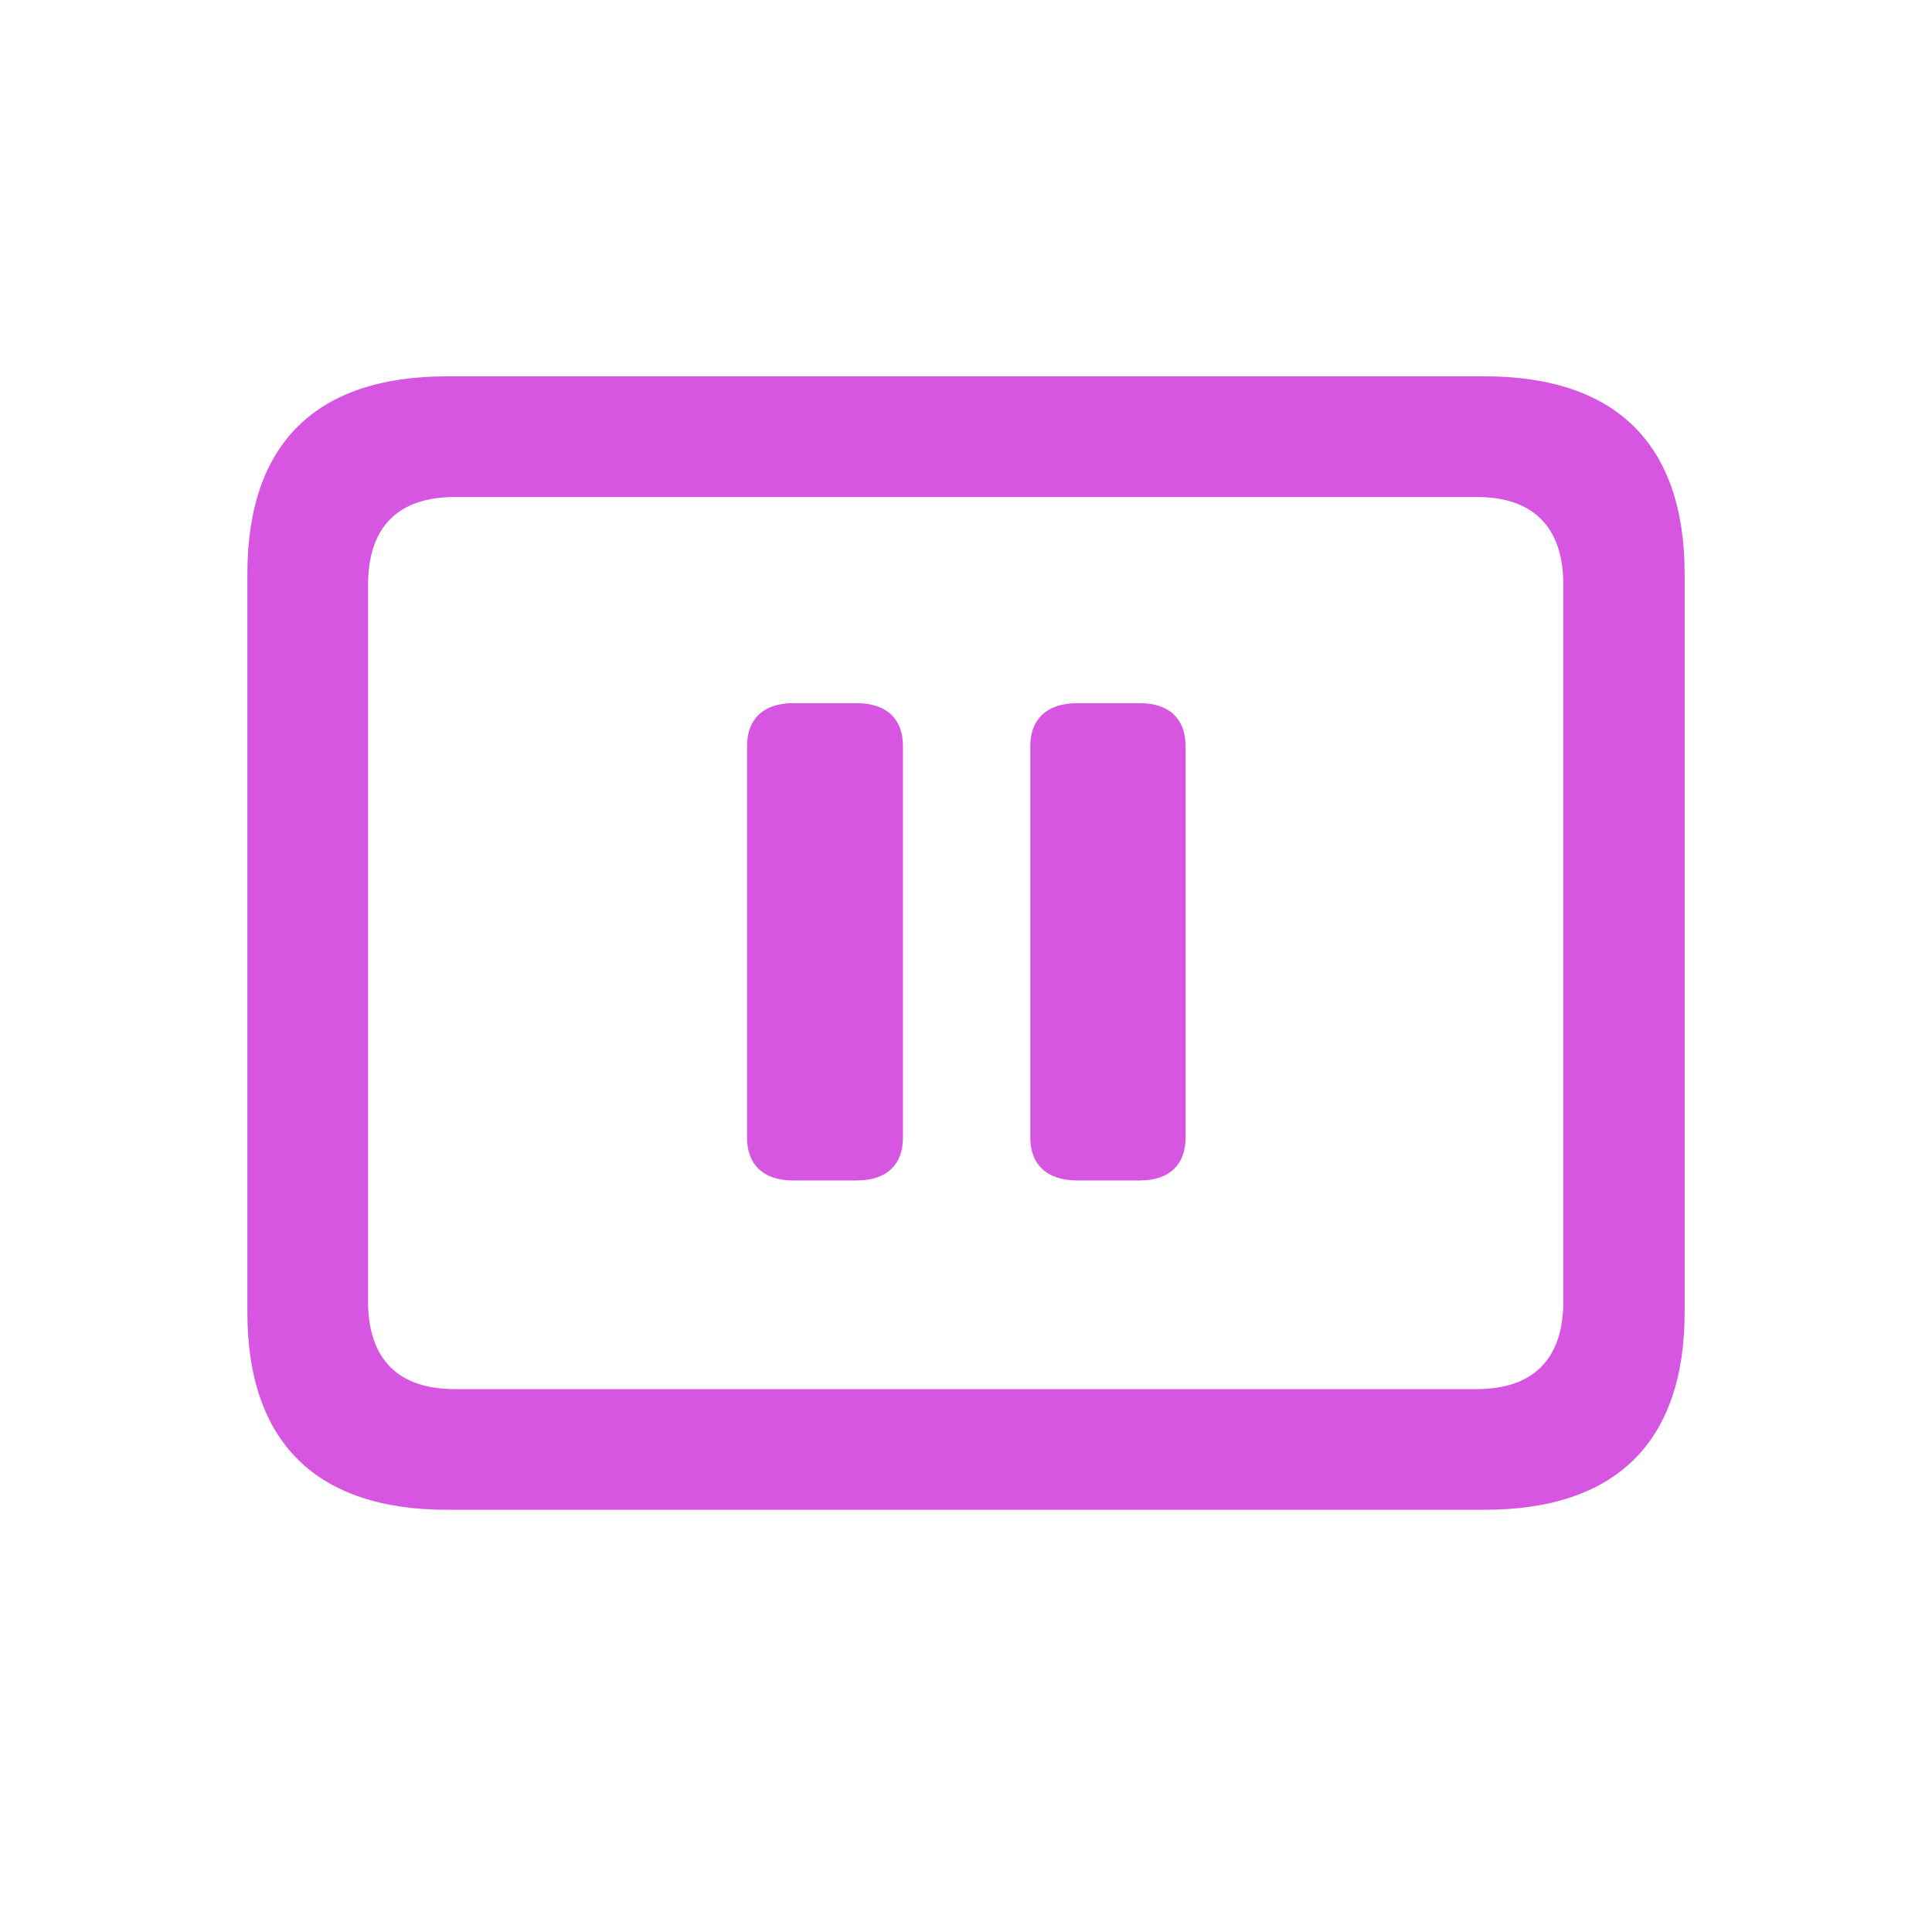 <svg width="28" height="28" viewBox="0 0 28 28" fill="none" xmlns="http://www.w3.org/2000/svg">
  <g clip-path="url(#clip0_303_362)">
    <path
      d="M6.477 21.881H21.515C23.422 21.881 24.415 20.896 24.415 19.016V8.319C24.415 6.438 23.422 5.454 21.515 5.454H6.477C4.578 5.454 3.585 6.43 3.585 8.319V19.016C3.585 20.896 4.578 21.881 6.477 21.881ZM6.591 20.132C5.782 20.132 5.334 19.71 5.334 18.857V8.478C5.334 7.625 5.782 7.203 6.591 7.203H21.4C22.209 7.203 22.657 7.625 22.657 8.478V18.857C22.657 19.71 22.209 20.132 21.4 20.132H6.591ZM11.495 17.108H12.418C12.866 17.108 13.086 16.862 13.086 16.493V10.807C13.086 10.438 12.866 10.191 12.418 10.191H11.495C11.047 10.191 10.827 10.438 10.827 10.807V16.493C10.827 16.862 11.047 17.108 11.495 17.108ZM15.608 17.108H16.523C16.962 17.108 17.182 16.862 17.182 16.493V10.807C17.182 10.438 16.962 10.191 16.523 10.191H15.608C15.16 10.191 14.932 10.438 14.932 10.807V16.493C14.932 16.862 15.16 17.108 15.608 17.108Z"
      fill="#D656E1" />
  </g>
  <defs>
    <clipPath id="clip0_303_362">
      <rect width="28" height="28" fill="white" />
    </clipPath>
  </defs>
</svg>
